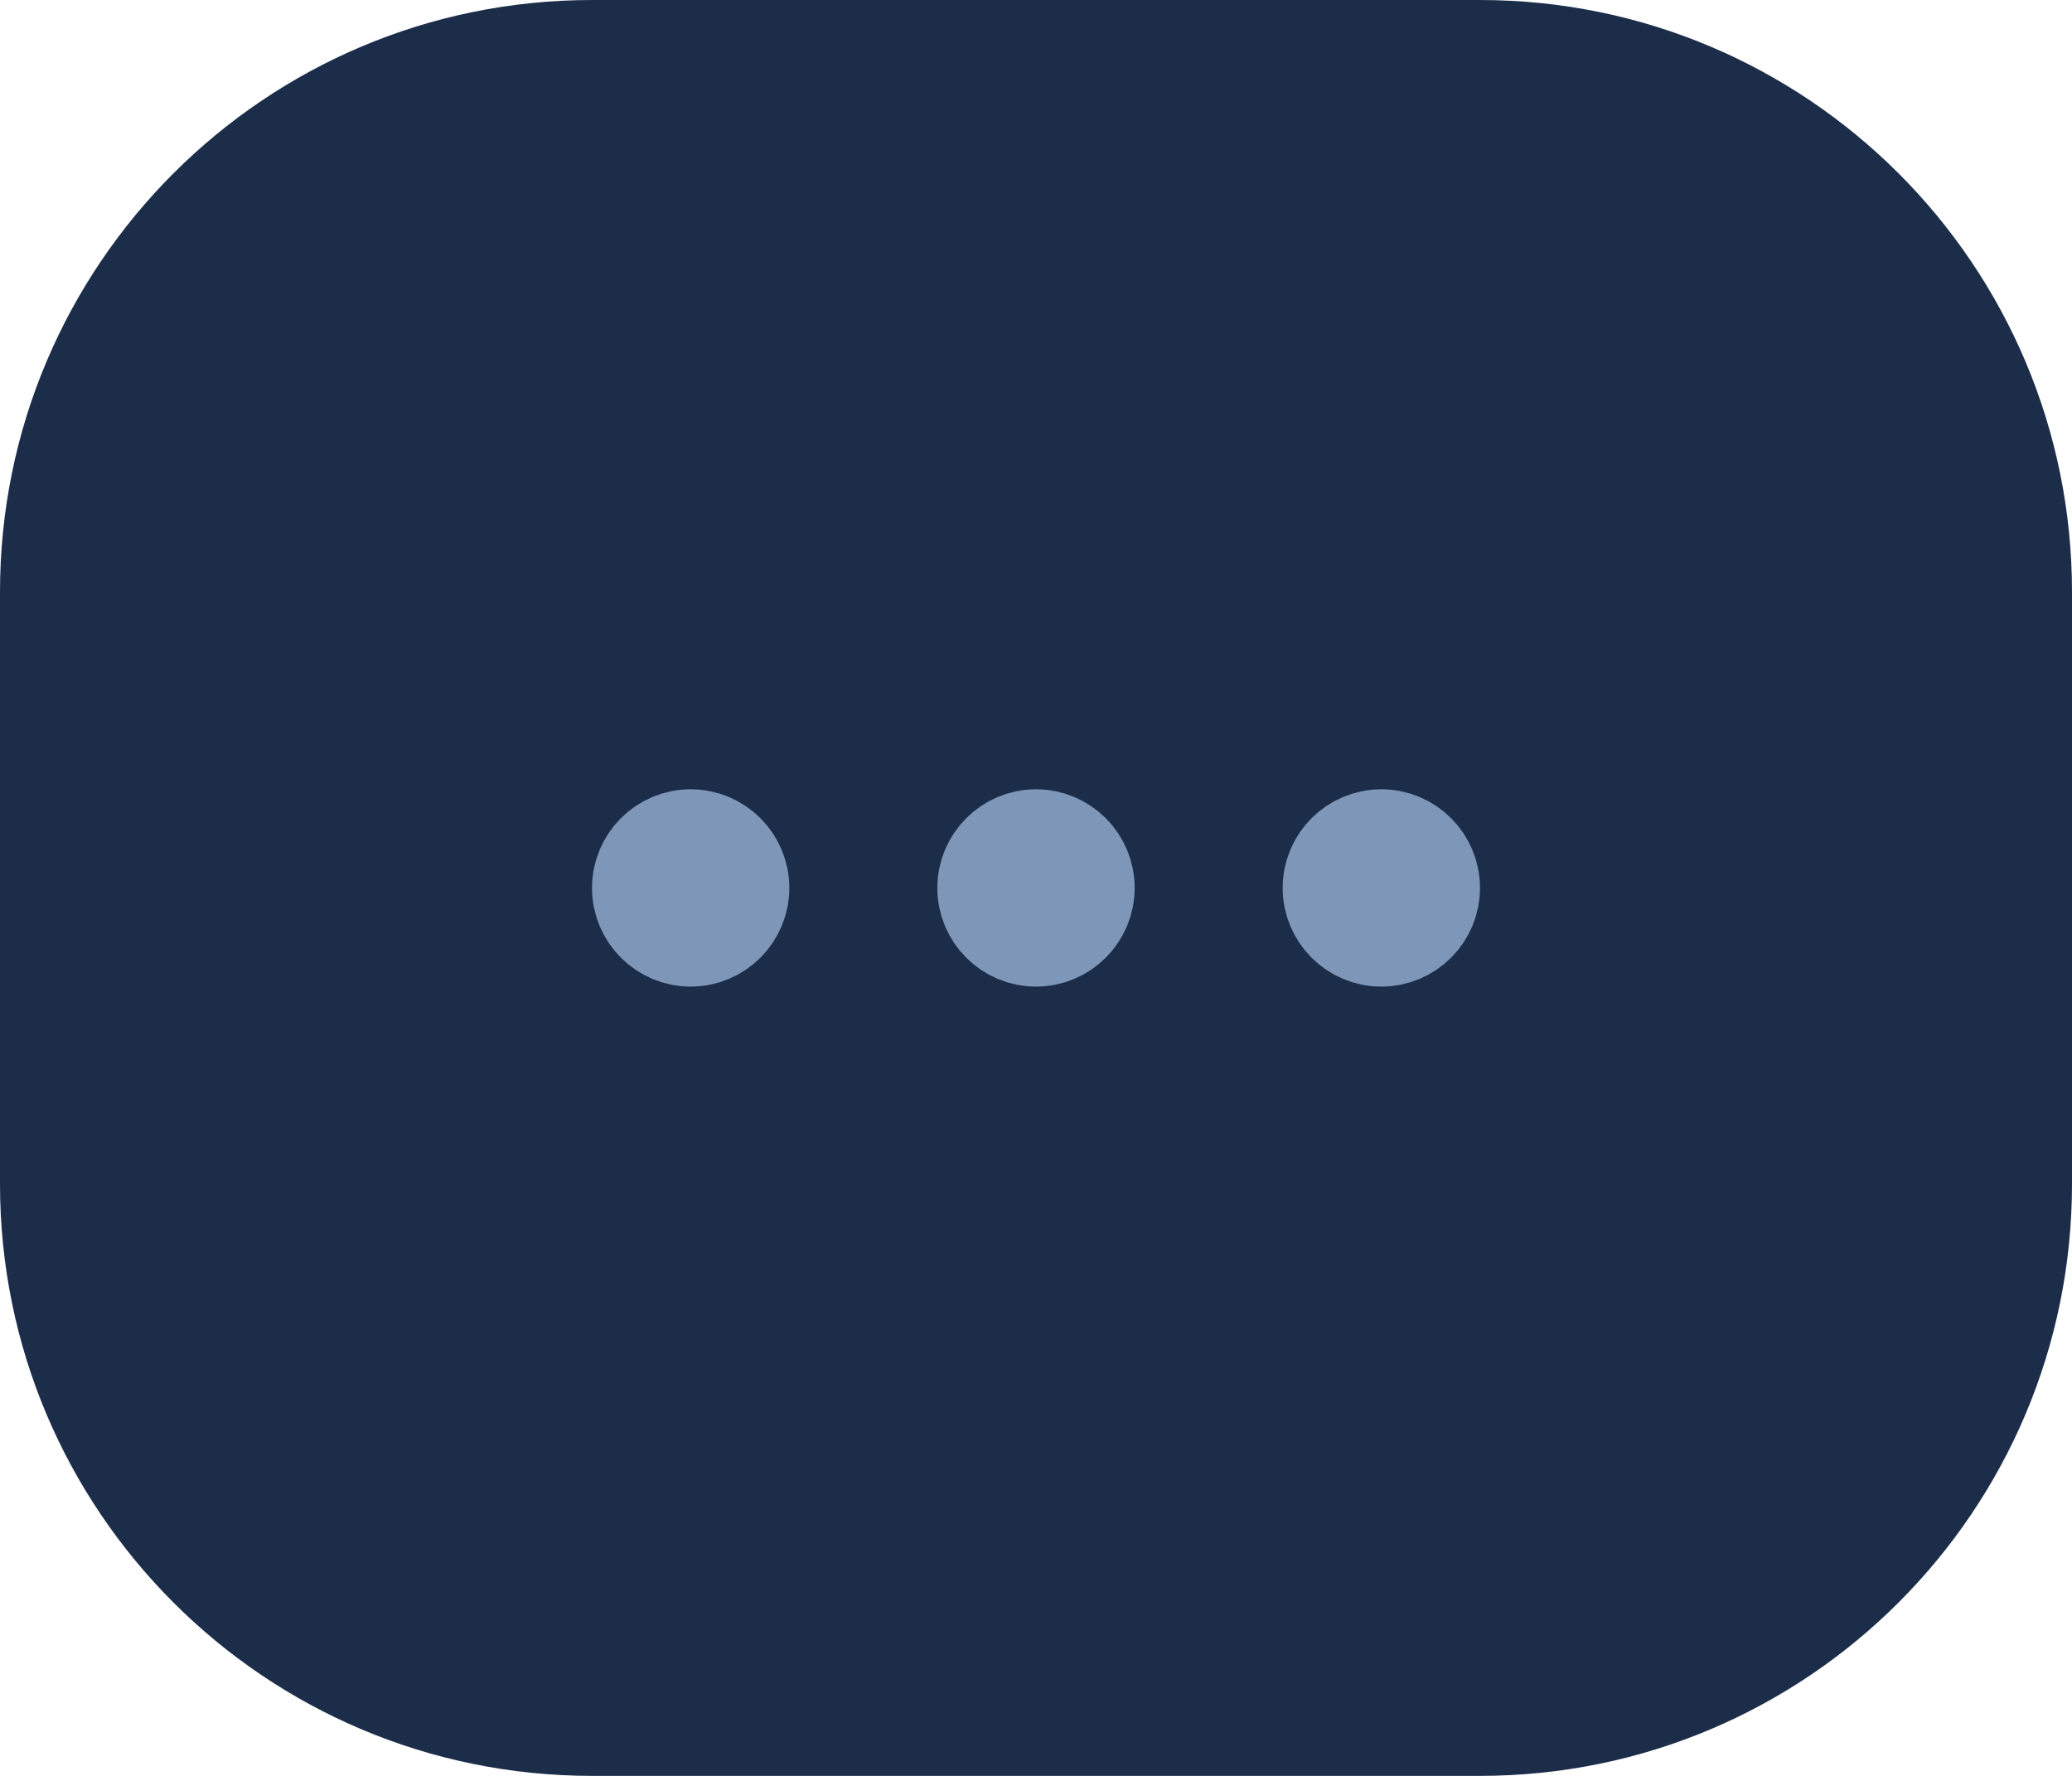 <svg width="42" height="36" viewBox="0 0 42 36" fill="none" xmlns="http://www.w3.org/2000/svg">
<path d="M0 12C0 5.373 5.373 0 12 0H30C36.627 0 42 5.373 42 12V24C42 30.627 36.627 36 30 36H12C5.373 36 0 30.627 0 24V12Z" fill="#1C2D4A"/>
<path d="M21 19C21.552 19 22 18.552 22 18C22 17.448 21.552 17 21 17C20.448 17 20 17.448 20 18C20 18.552 20.448 19 21 19Z" stroke="#7E96B8" stroke-width="2" stroke-linecap="round" stroke-linejoin="round"/>
<path d="M28 19C28.552 19 29 18.552 29 18C29 17.448 28.552 17 28 17C27.448 17 27 17.448 27 18C27 18.552 27.448 19 28 19Z" stroke="#7E96B8" stroke-width="2" stroke-linecap="round" stroke-linejoin="round"/>
<path d="M14 19C14.552 19 15 18.552 15 18C15 17.448 14.552 17 14 17C13.448 17 13 17.448 13 18C13 18.552 13.448 19 14 19Z" stroke="#7E96B8" stroke-width="2" stroke-linecap="round" stroke-linejoin="round"/>
</svg>
